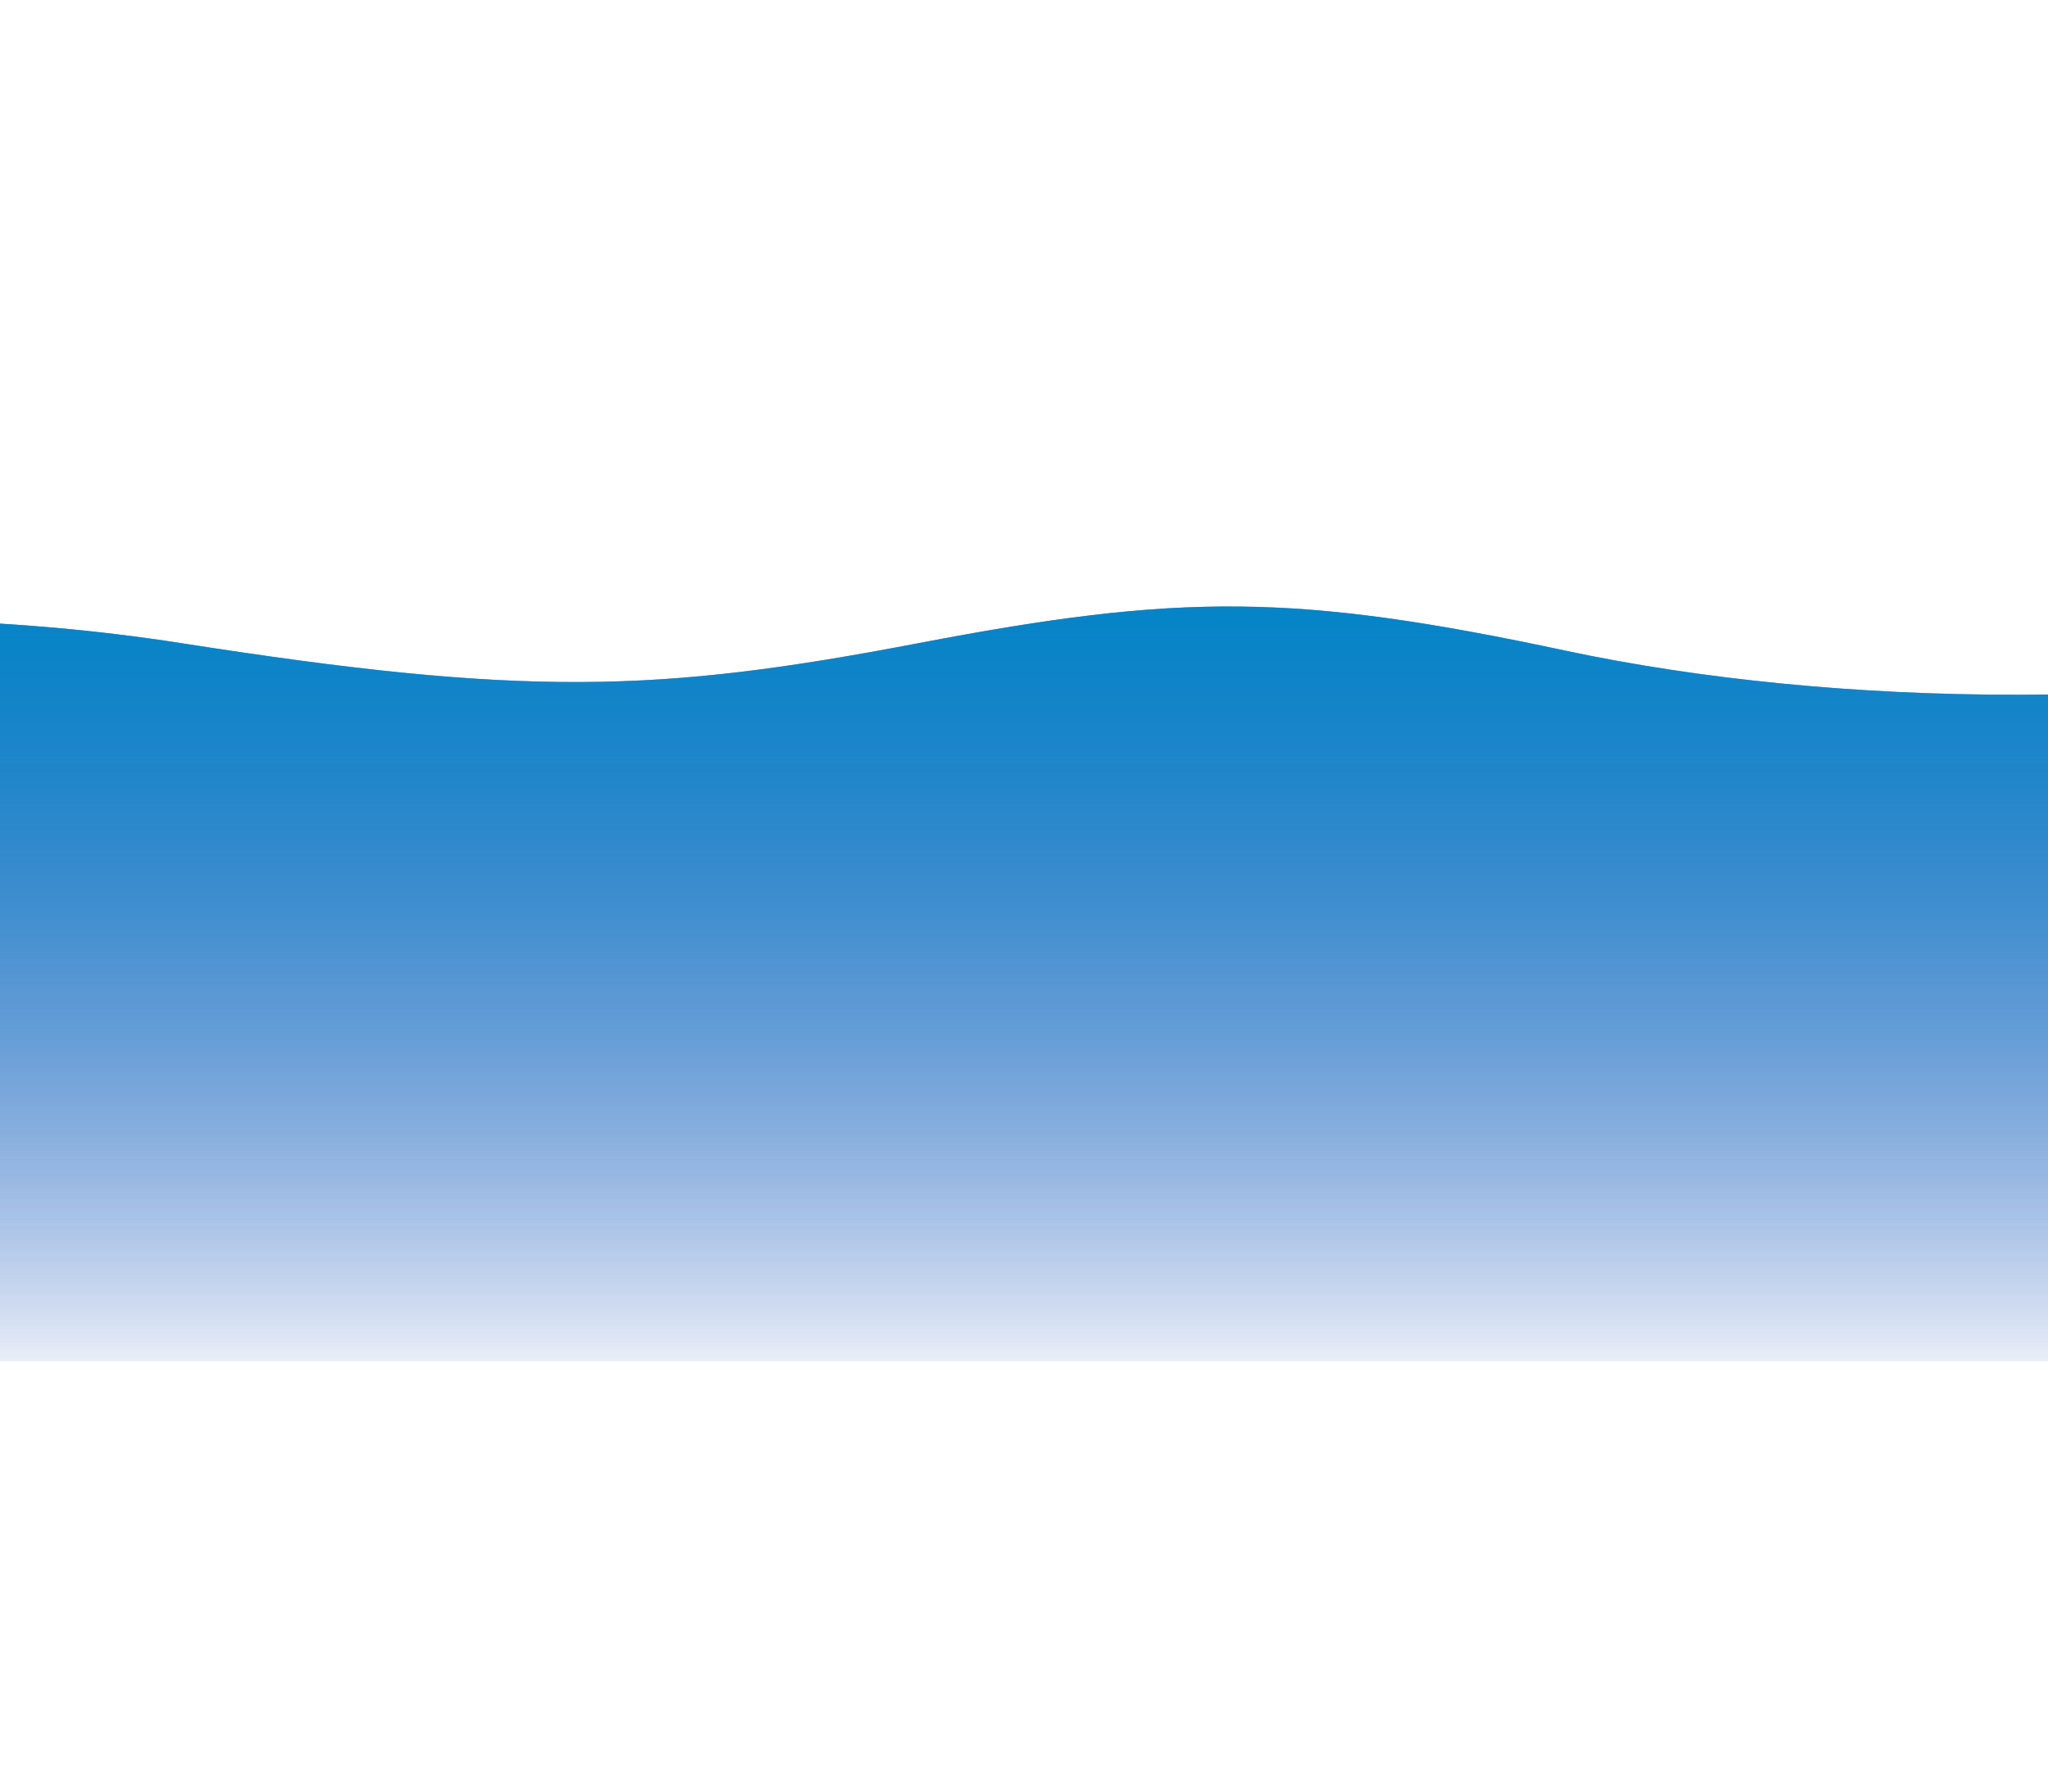  <svg
          version="1.1"
          xmlns="http://www.w3.org/2000/svg"
          xmlns:xlink="http://www.w3.org/1999/xlink"
          x="0px"
          y="0px"
          width="100%"
          height="100%"
          viewBox="0 0 1600 1400"
        >
          <defs>
            <linearGradient id="bg" x2="0%" y2="100%">
              <stop
                offset="0%"
                style="stop-color: rgba(2, 132, 199, 1)"
              ></stop>
              <stop
                offset="100%"
                style="stop-color: rgba(38, 89, 190, 0.06)"
              ></stop>
            </linearGradient>
            <path
              id="wave"
              fill="url(#bg)"
              d="M-363.852,502.589c0,0,236.988-41.997,505.475,0
      s371.981,38.998,575.971,0s293.985-39.278,505.474,5.859s493.475,48.368,716.963-4.995v560.106H-363.852V502.589z"
            />
          </defs>
          <g>
            <use xlink:href="#wave" opacity=".3">
              <animateTransform
                attributeName="transform"
                attributeType="XML"
                type="translate"
                dur="8s"
                calcMode="spline"
                values="270 230; -334 180; 270 230"
                keyTimes="0; .5; 1"
                keySplines="0.42, 0, 0.58, 1.0;0.42, 0, 0.58, 1.0"
                repeatCount="indefinite"
              />
            </use>
            <use xlink:href="#wave" opacity=".6">
              <animateTransform
                attributeName="transform"
                attributeType="XML"
                type="translate"
                dur="6s"
                calcMode="spline"
                values="-270 230;243 220;-270 230"
                keyTimes="0; .6; 1"
                keySplines="0.42, 0, 0.58, 1.0;0.42, 0, 0.58, 1.0"
                repeatCount="indefinite"
              />
            </use>
            <use xlink:href="#wave" opacty=".9">
              <animateTransform
                attributeName="transform"
                attributeType="XML"
                type="translate"
                dur="4s"
                calcMode="spline"
                values="0 230;-140 200;0 230"
                keyTimes="0; .4; 1"
                keySplines="0.42, 0, 0.58, 1.0;0.42, 0, 0.58, 1.0"
                repeatCount="indefinite"
              />
            </use>
          </g>
        </svg>